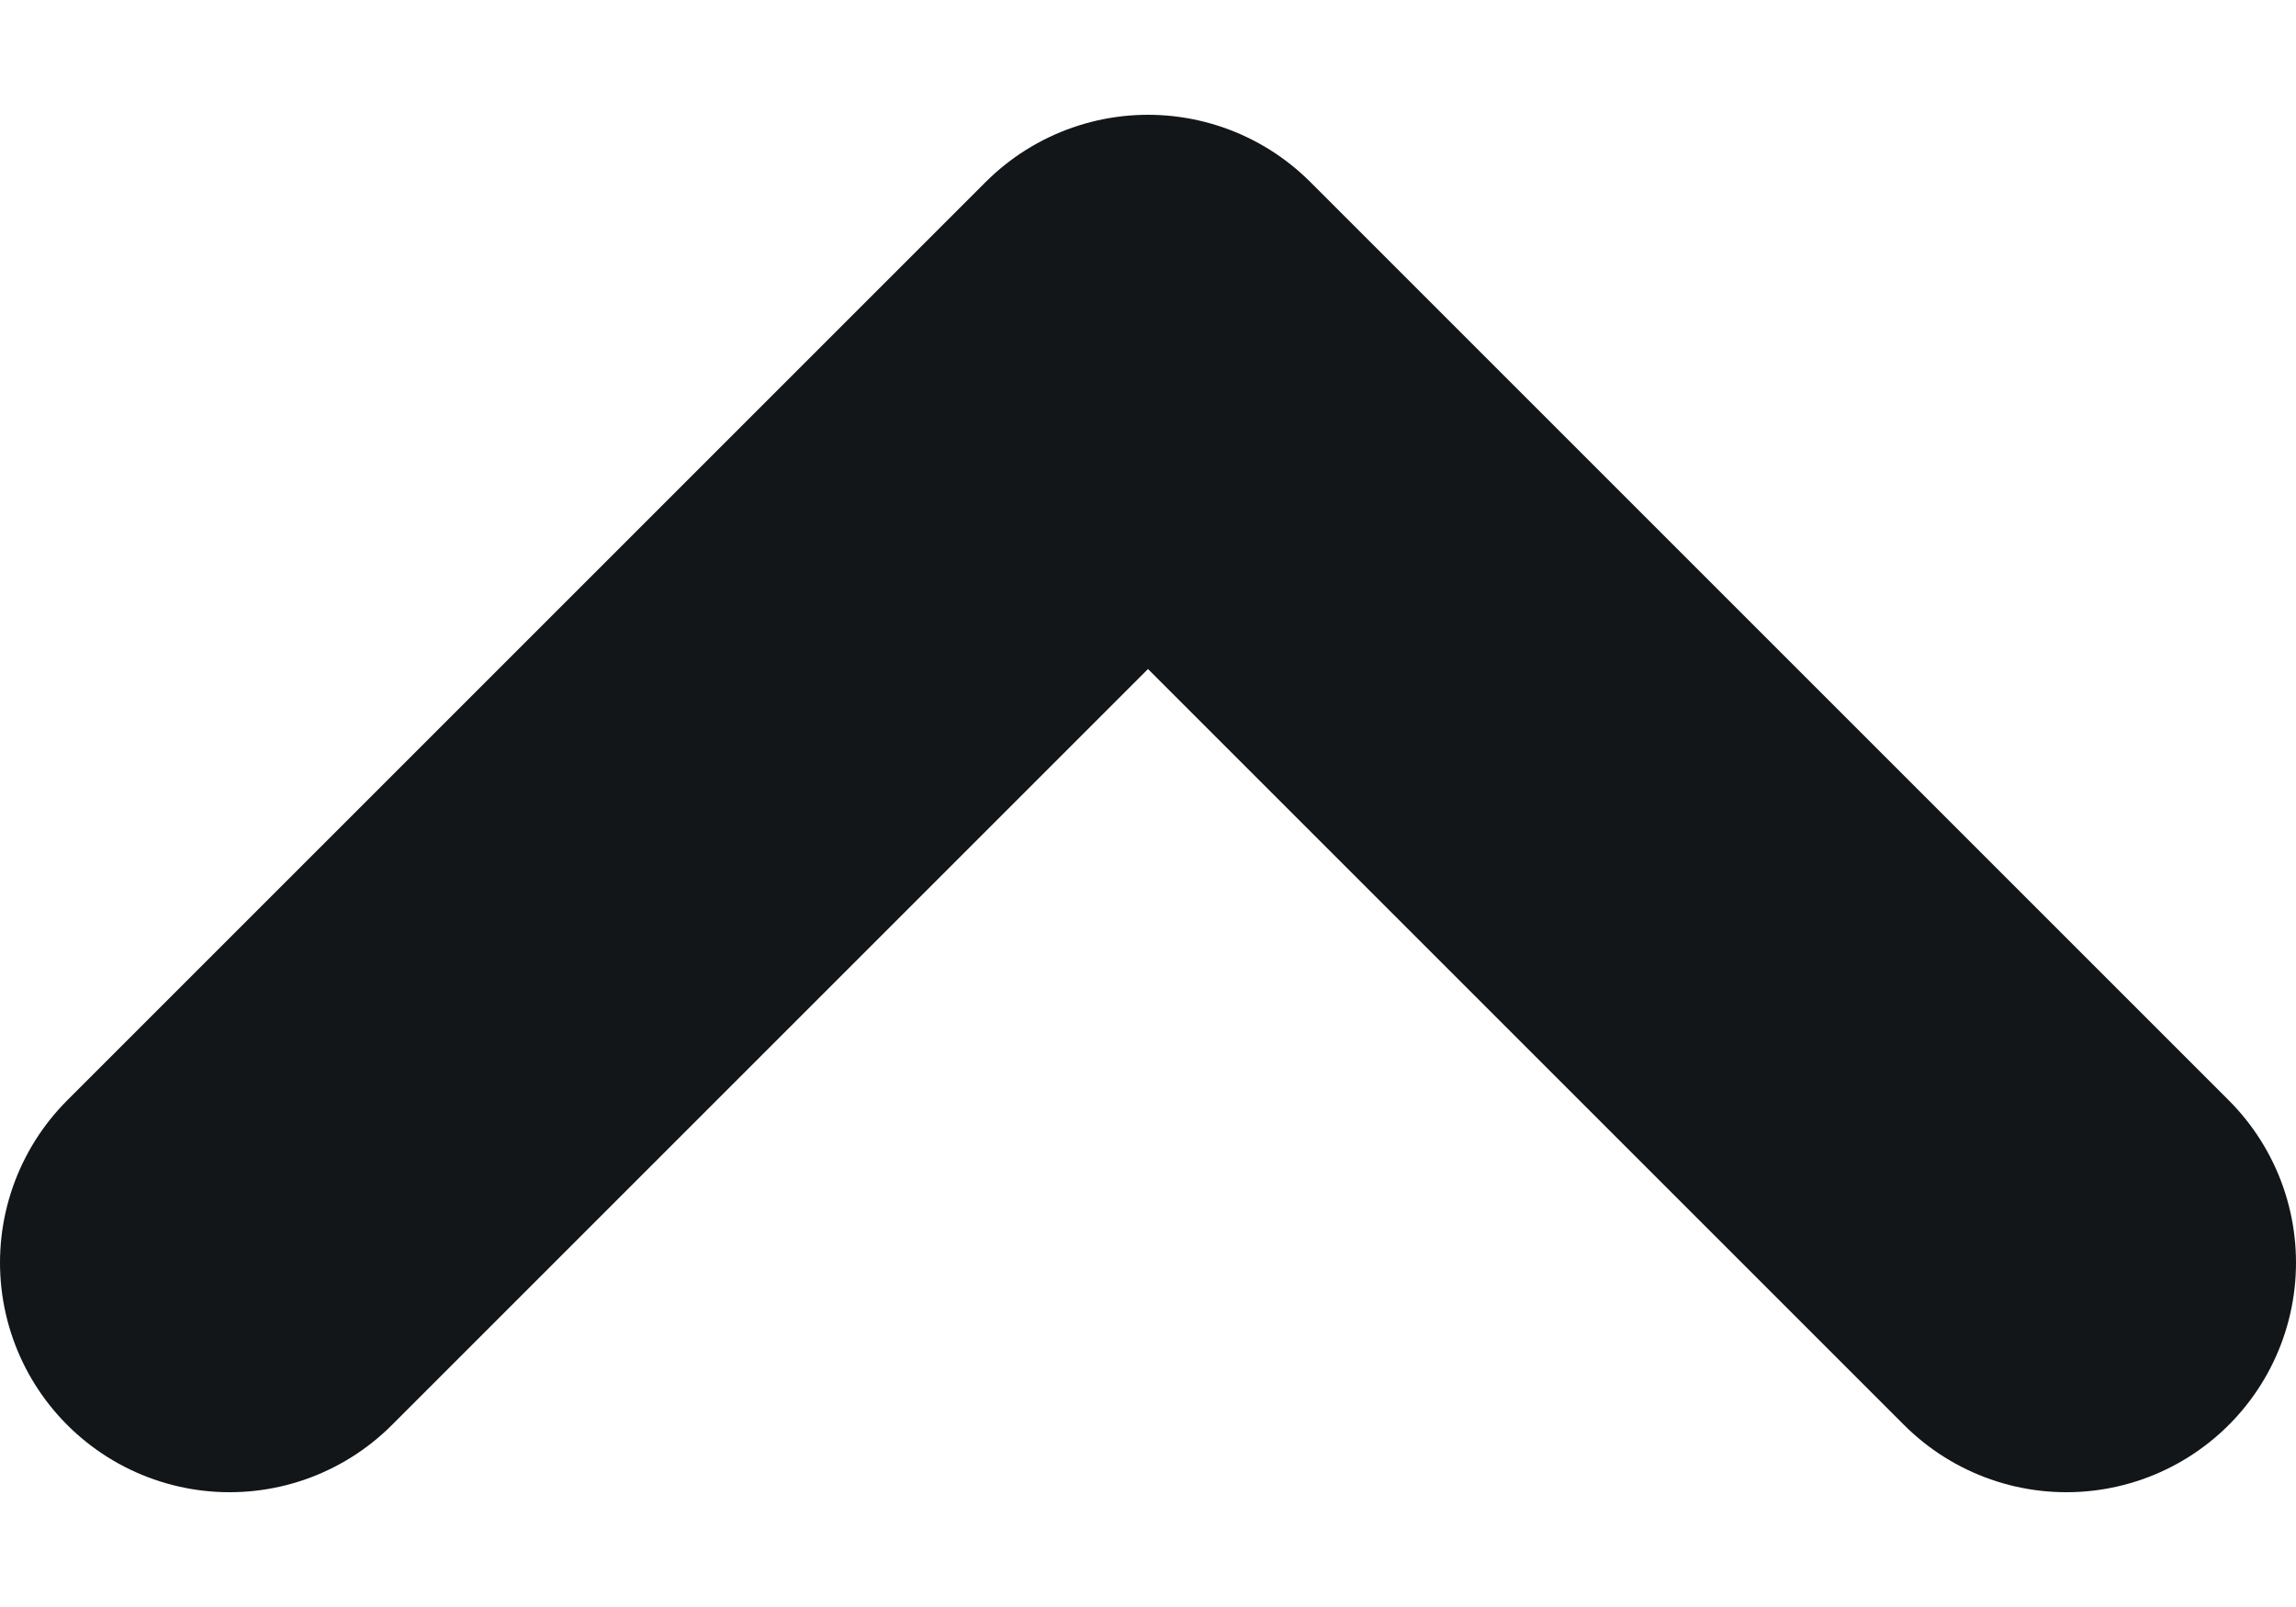 <svg width="10" height="7" viewBox="0 0 10 7" fill="none" xmlns="http://www.w3.org/2000/svg">
    <path d="m1 5.5 4-4 4 4" stroke="#121619" stroke-width="2" stroke-linecap="round" stroke-linejoin="round"/>
</svg>
